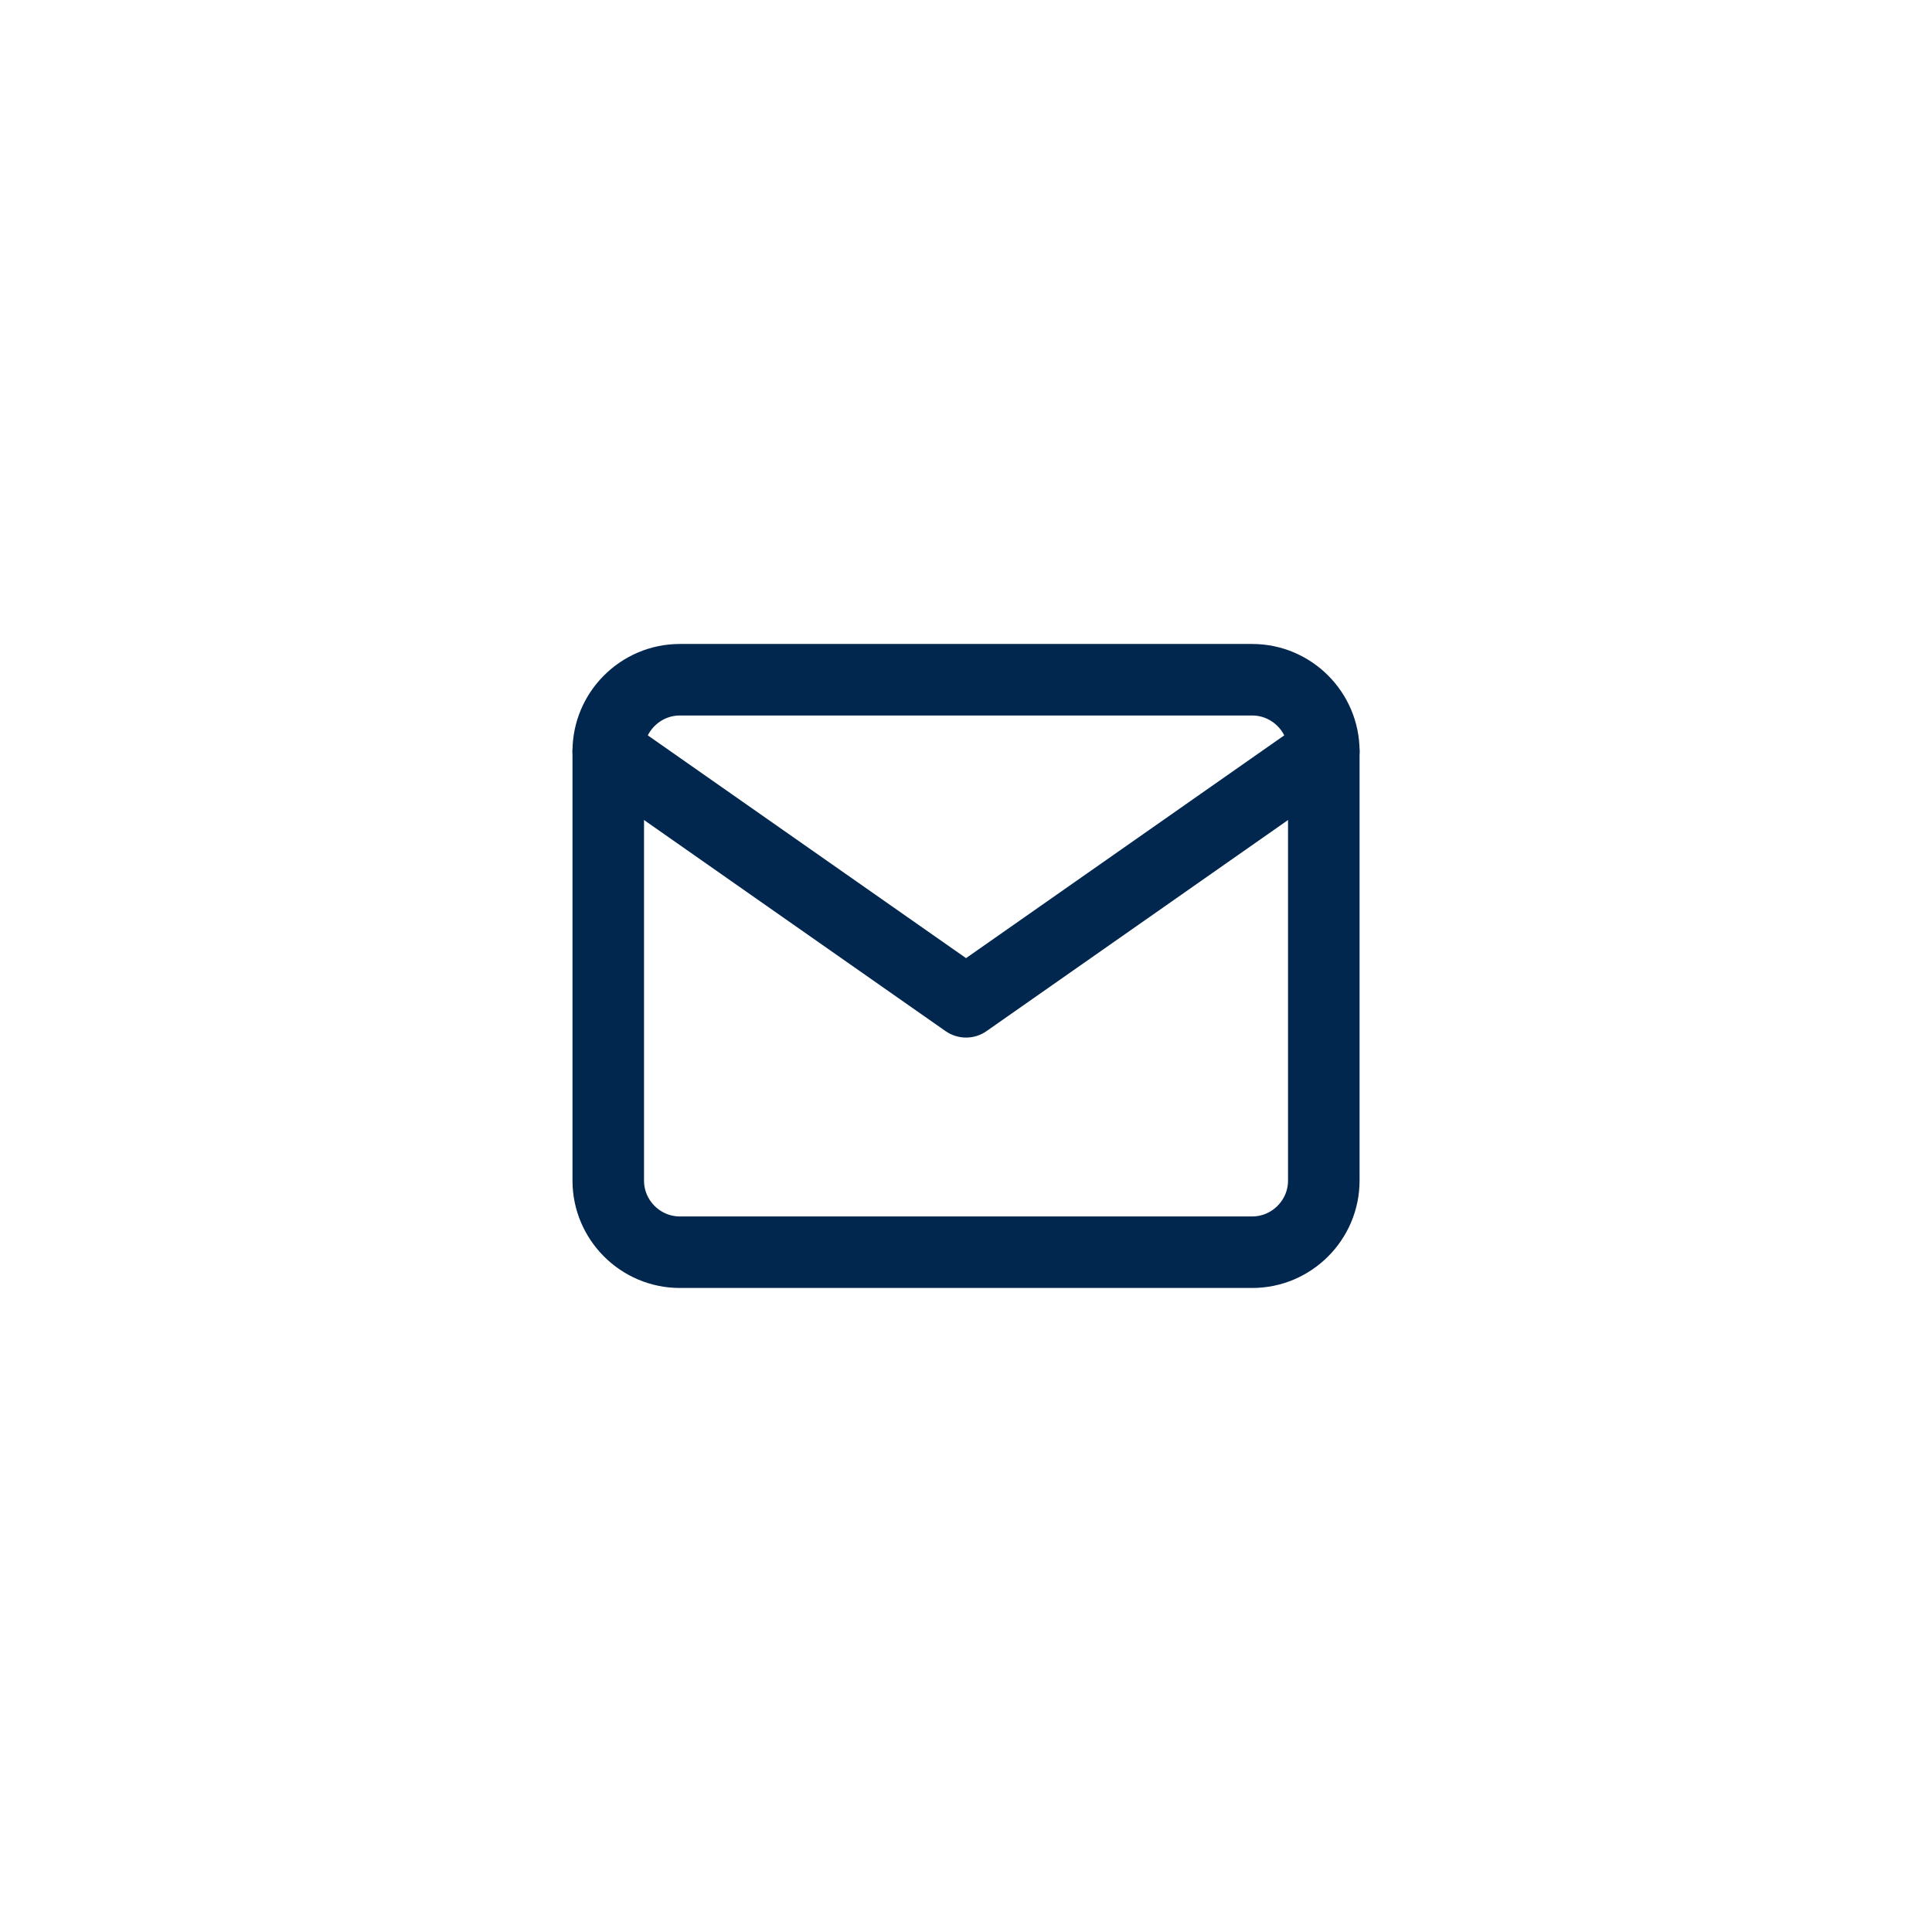 <svg width="36" height="36" fill="none" xmlns="http://www.w3.org/2000/svg"><g filter="url(#filter0_d)"><rect x="3" y="2" width="30" height="30" rx="3" fill="#fff"/></g><path d="M12.667 12.666h10.667c.733 0 1.333.6 1.333 1.333v8c0 .734-.6 1.334-1.333 1.334H12.667c-.733 0-1.333-.6-1.333-1.334v-8c0-.733.6-1.333 1.333-1.333z" stroke="#01274F" stroke-width="1.333" stroke-linecap="round" stroke-linejoin="round"/><path d="M24.667 14l-6.666 4.667L11.334 14" stroke="#01274F" stroke-width="1.333" stroke-linecap="round" stroke-linejoin="round"/><defs><filter id="filter0_d" x="0" y="0" width="36" height="36" filterUnits="userSpaceOnUse" color-interpolation-filters="sRGB"><feFlood flood-opacity="0" result="BackgroundImageFix"/><feColorMatrix in="SourceAlpha" values="0 0 0 0 0 0 0 0 0 0 0 0 0 0 0 0 0 0 127 0"/><feOffset dy="1"/><feGaussianBlur stdDeviation="1.5"/><feColorMatrix values="0 0 0 0 0.446 0 0 0 0 0.446 0 0 0 0 0.446 0 0 0 0.25 0"/><feBlend in2="BackgroundImageFix" result="effect1_dropShadow"/><feBlend in="SourceGraphic" in2="effect1_dropShadow" result="shape"/></filter></defs></svg>